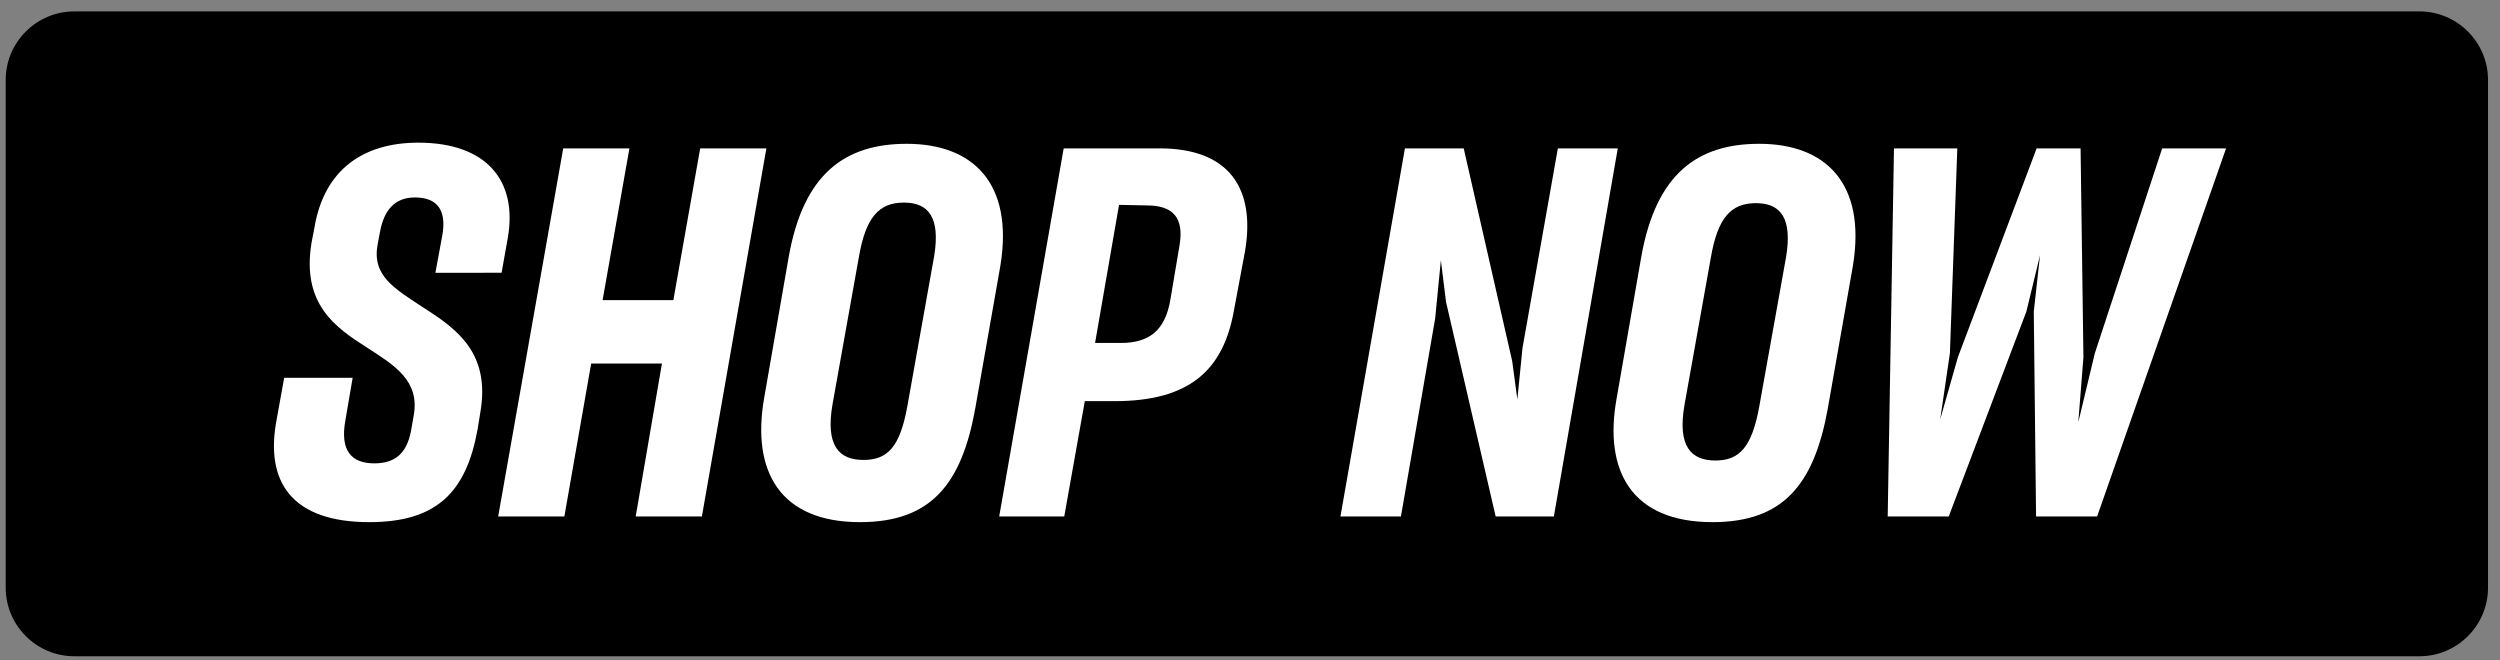 <?xml version="1.0" encoding="utf-8"?>
<!-- Generator: Adobe Illustrator 22.1.0, SVG Export Plug-In . SVG Version: 6.00 Build 0)  -->
<svg version="1.1" id="Layer_1" xmlns="http://www.w3.org/2000/svg" xmlns:xlink="http://www.w3.org/1999/xlink" x="0px" y="0px"
	 viewBox="0 0 438.1 115.7" style="enable-background:new 0 0 438.1 115.7;" xml:space="preserve">
<rect x="0" y="0" width="438.1" height="115.7" fill="#808080" stroke="none"/>
<path d="M424,115H13c-6.6,0-12-5.4-12-12V14C1,7.4,6.4,2,13,2h411c6.6,0,12,5.4,12,12v89C436,109.6,430.6,115,424,115z"/>
<g>
	<path style="fill:#FFFFFF;" d="M48.5,73.4l1.3-7.2h12l-1.3,7.6c-0.9,5.2,1.1,7.4,5.1,7.4c4.3,0,5.9-2.5,6.5-6.1l0.4-2.3
		c1.1-6.1-3.4-8.8-8.2-11.9c-5.5-3.5-11.5-7.6-9.7-18.4l0.5-2.6C56.8,29.7,63.7,25,73.3,25c12,0,17.4,6.7,15.7,16.6l-1.1,6.2H76.3
		l1.2-6.5c0.8-4.4-0.8-6.7-4.8-6.7c-3.5,0-5.4,2.2-6.1,6l-0.4,2.1c-1.1,5.6,2.8,7.8,8.3,11.4c5.6,3.6,11.4,7.8,9.7,18l-0.5,3.1
		c-2,11.1-7.2,16.3-19,16.3C51.4,91.5,46.3,84.7,48.5,73.4z"/>
	<path style="fill:#FFFFFF;" d="M116,63.7h-12.4l-4.7,26.8H87.3L98.7,26h11.6l-4.7,26.6H118l4.7-26.6h11.6L123,90.5h-11.6L116,63.7z
		"/>
	<path style="fill:#FFFFFF;" d="M133.9,69.8l4.3-24.7c2.6-14.8,10-19.9,20.7-19.9c11.5,0,18.8,6.8,16.4,21.4l-4.4,25
		c-2.4,13.3-7.8,19.9-20.2,19.9C136.6,91.5,131.7,82.5,133.9,69.8z M159,71.2l4.7-26.3c1.1-6.7-0.9-9.4-5.3-9.4
		c-4.4,0-6.7,2.6-7.9,9.6l-4.6,25.7c-1.3,7.4,1.2,9.8,5.4,9.8C155.5,80.6,157.7,78.4,159,71.2z"/>
	<path style="fill:#FFFFFF;" d="M190.1,70.3l-3.6,20.2h-11.4L186.4,26h16.8c12.2,0,16.8,7,15,17.9l-2,10.7
		c-1.9,10.4-7.9,15.7-20.9,15.7H190.1z M196.1,35.9l-4.2,24.2h4.5c5,0,7.8-2.2,8.7-7.6l1.6-9.5c0.8-4.7-1-7-5.7-7L196.1,35.9
		L196.1,35.9z"/>
	<path style="fill:#FFFFFF;" d="M245.5,90.5h-10.6L246.2,26h10.3l8.5,37.3l0.9,6.7l0.9-9l6.2-35h10.5l-11.2,64.5h-10.2l-8.7-37.6
		l-0.9-7.3l-1,10.2L245.5,90.5z"/>
	<path style="fill:#FFFFFF;" d="M283.3,69.8l4.3-24.7c2.6-14.8,10-19.9,20.7-19.9c11.5,0,18.8,6.8,16.4,21.4l-4.4,25
		c-2.4,13.3-7.8,19.9-20.2,19.9C285.9,91.5,281,82.5,283.3,69.8z M308.3,71.2L313,45c1.1-6.7-0.9-9.4-5.3-9.4s-6.7,2.6-7.9,9.6
		l-4.6,25.7c-1.3,7.4,1.2,9.8,5.4,9.8S307,78.4,308.3,71.2z"/>
	<path style="fill:#FFFFFF;" d="M341.5,90.5h-10.7l1.1-64.5H343l-1.3,35.9L340,73.5l3.1-10.9L356.9,26h7.7l0.5,36.6L364.2,74
		l2.9-12.1L378.9,26h11.2l-22.6,64.5h-10.7l-0.4-35.9l1.1-9.9l-2.4,9.9L341.5,90.5z"/>
</g>
</svg>
